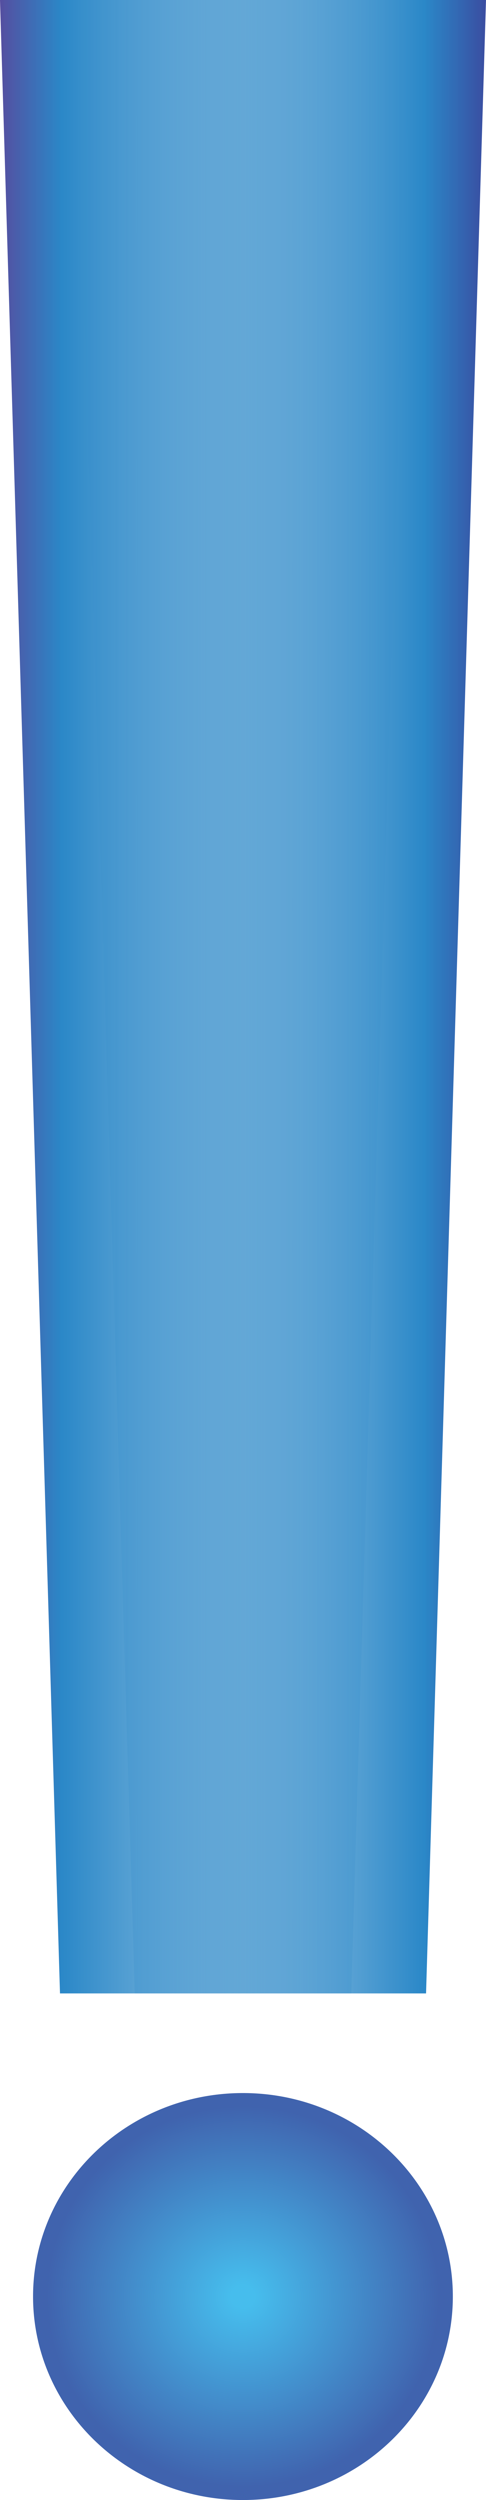 <svg width="14" height="72" viewBox="0 0 14 72" fill="none" xmlns="http://www.w3.org/2000/svg">
<path d="M12.273 57.41H3.882L2.154 0H14L12.273 57.41Z" fill="url(#paint0_linear_133_343)"/>
<path d="M1.728 57.41H10.118L11.846 0H3.8147e-06L1.728 57.41Z" fill="url(#paint1_linear_133_343)"/>
<path d="M6.998 72C3.659 72 0.952 69.376 0.952 66.139C0.952 62.903 3.659 60.279 6.998 60.279C10.338 60.279 13.045 62.903 13.045 66.139C13.045 69.376 10.338 72 6.998 72Z" fill="url(#paint2_radial_133_343)"/>
<defs>
<linearGradient id="paint0_linear_133_343" x1="14" y1="28.705" x2="2.154" y2="28.705" gradientUnits="userSpaceOnUse">
<stop stop-color="#3A4DA1"/>
<stop offset="0.15" stop-color="#2484C6" stop-opacity="0.97"/>
<stop offset="1" stop-color="#2484C6" stop-opacity="0"/>
</linearGradient>
<linearGradient id="paint1_linear_133_343" x1="3.8147e-06" y1="28.705" x2="11.846" y2="28.705" gradientUnits="userSpaceOnUse">
<stop stop-color="#554EA0"/>
<stop offset="0.15" stop-color="#2484C6" stop-opacity="0.97"/>
<stop offset="1" stop-color="#2484C6" stop-opacity="0"/>
</linearGradient>
<radialGradient id="paint2_radial_133_343" cx="0" cy="0" r="1" gradientUnits="userSpaceOnUse" gradientTransform="translate(6.998 66.139) rotate(180) scale(5.651 5.478)">
<stop offset="0.06" stop-color="#46BDED"/>
<stop offset="1" stop-color="#4063AE"/>
</radialGradient>
</defs>
</svg>
